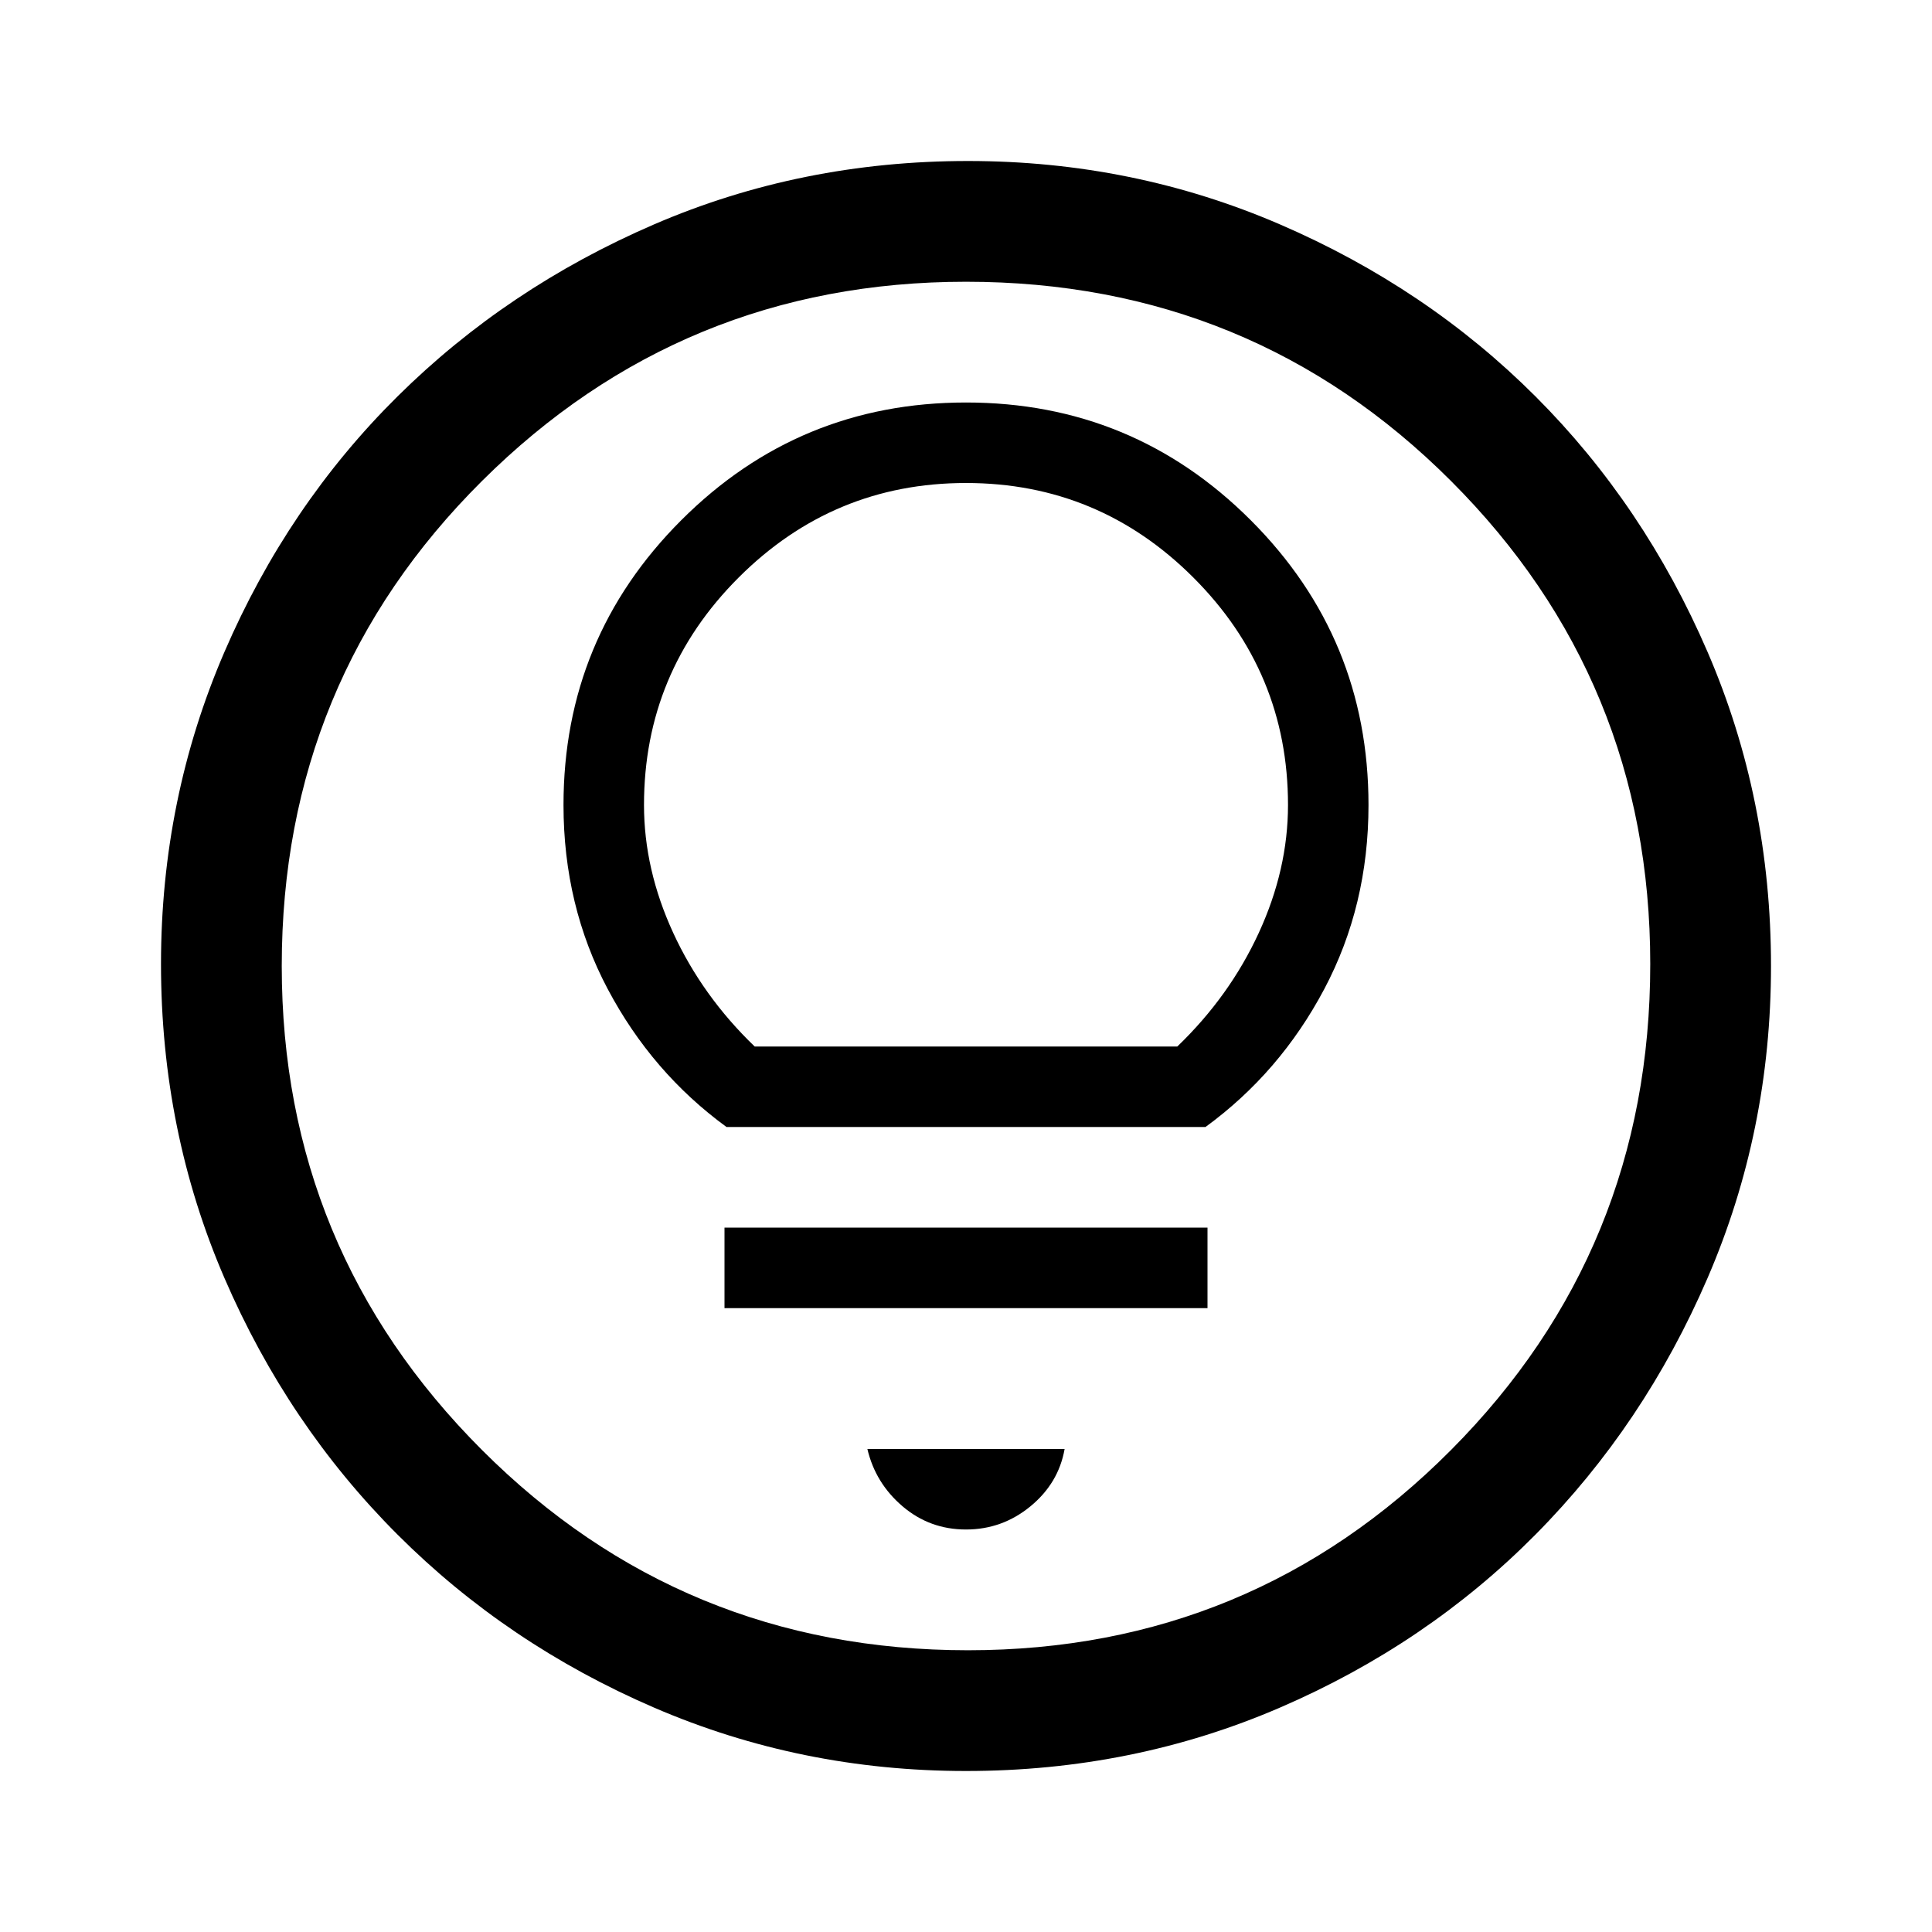 <svg xmlns="http://www.w3.org/2000/svg" width="48" height="48"><path d="M24 38q.9 0 1.6-.575.7-.575.85-1.425h-4.9q.2.85.875 1.425Q23.1 38 24 38zm-6-5.5h12v-2H18zm.05-4.5h11.9q1.85-1.35 2.95-3.425Q34 22.5 34 20q0-4.15-2.925-7.075T24 10q-4.15 0-7.075 2.925T14 20q0 2.5 1.1 4.575T18.05 28zm.7-2q-1.3-1.25-2.025-2.825Q16 21.6 16 20q0-3.3 2.35-5.65Q20.7 12 24 12q3.3 0 5.65 2.35Q32 16.7 32 20q0 1.6-.725 3.175Q30.55 24.75 29.25 26zM24 44q-4.1 0-7.75-1.575-3.65-1.575-6.375-4.3-2.725-2.725-4.3-6.375Q4 28.1 4 23.95q0-4.1 1.575-7.75 1.575-3.65 4.3-6.35 2.725-2.7 6.375-4.275Q19.9 4 24.05 4q4.1 0 7.75 1.575 3.65 1.575 6.35 4.275 2.7 2.7 4.275 6.35Q44 19.85 44 24q0 4.1-1.575 7.75-1.575 3.65-4.275 6.375t-6.35 4.3Q28.15 44 24 44zm.05-3q7.05 0 12-4.975T41 23.95q0-7.05-4.95-12T24 7q-7.05 0-12.025 4.95Q7 16.9 7 24q0 7.05 4.975 12.025Q16.95 41 24.05 41zM24 24z"/></svg>